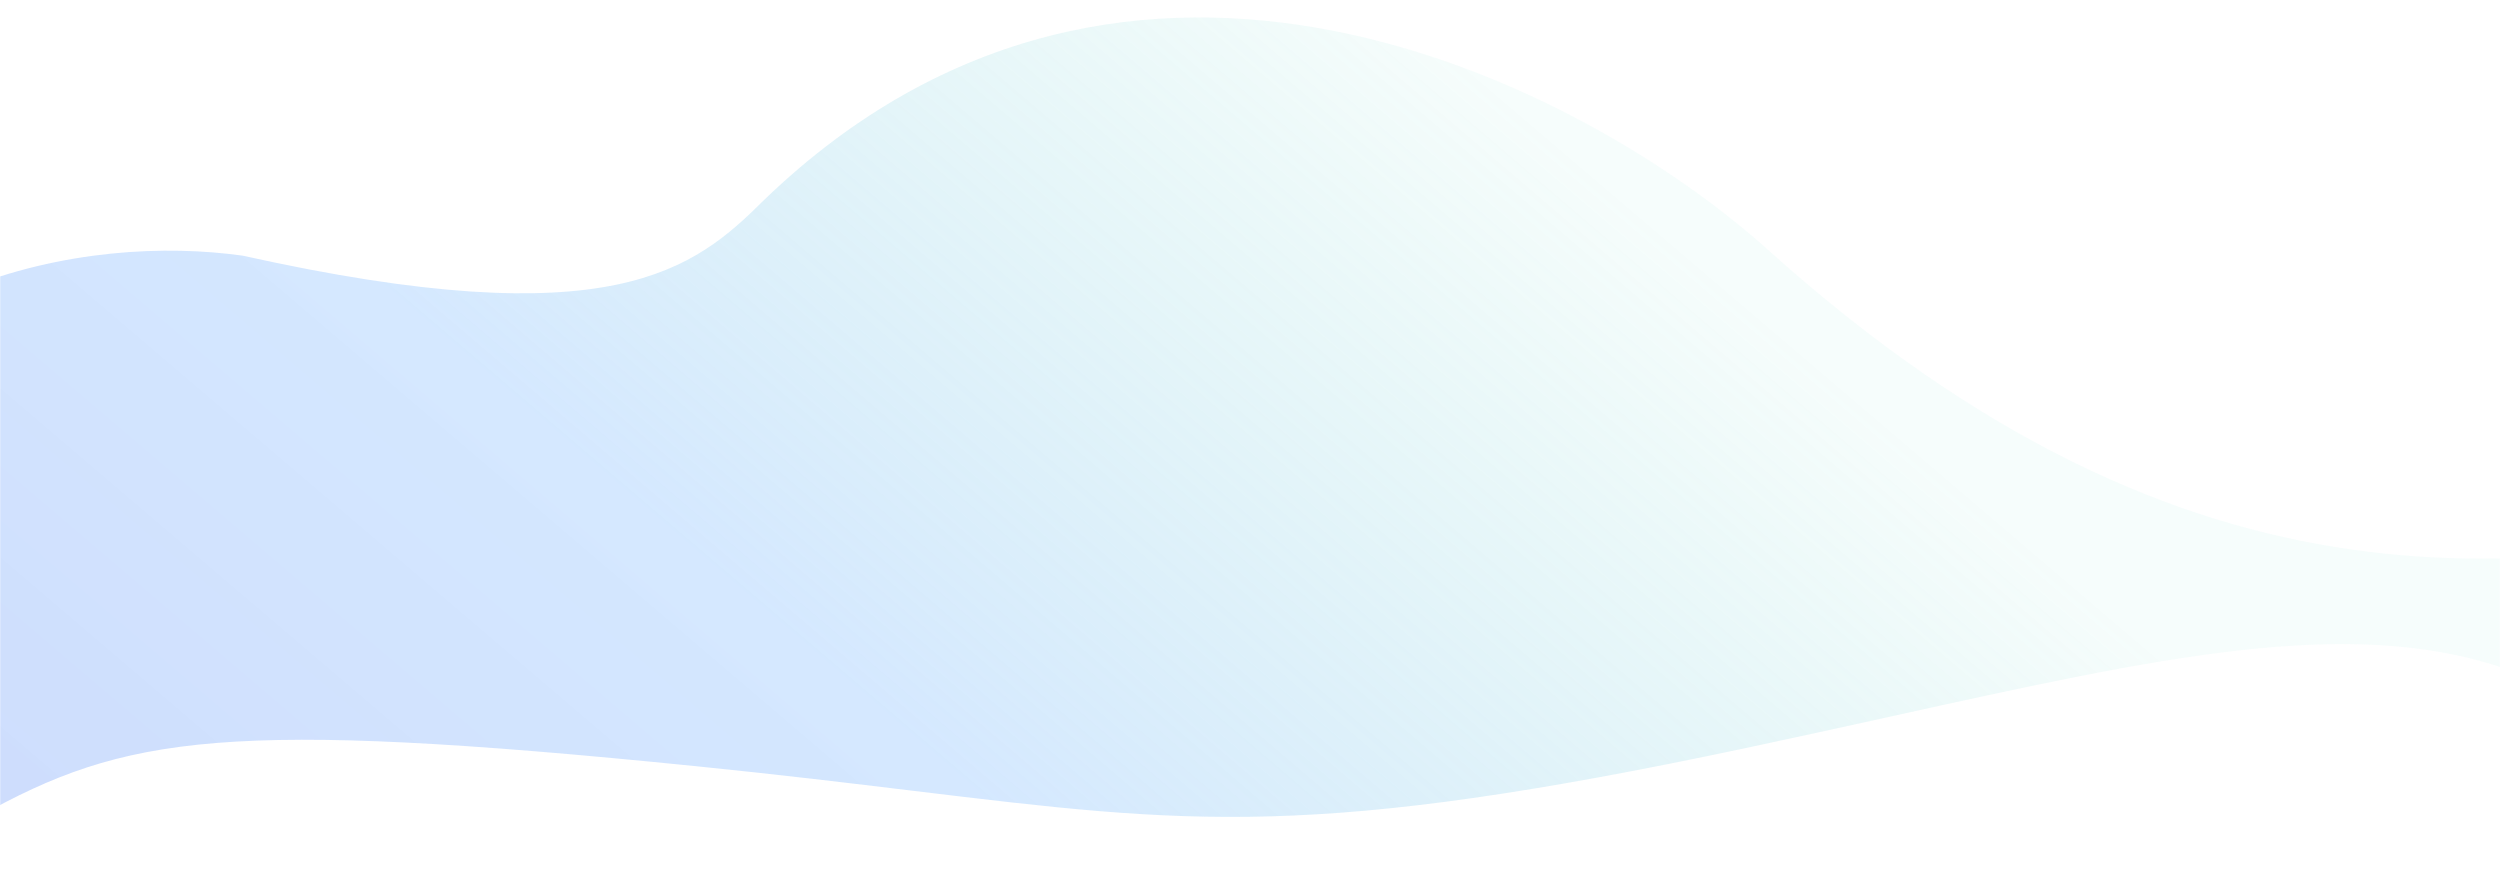<svg width="1440" height="507" viewBox="0 0 1440 507" fill="none" xmlns="http://www.w3.org/2000/svg">
<mask id="mask0" mask-type="alpha" maskUnits="userSpaceOnUse" x="0" y="0" width="1440" height="507">
<rect width="1440" height="507" fill="#C4C4C4"/>
</mask>
<g mask="url(#mask0)">
<path opacity="0.4" fill-rule="evenodd" clip-rule="evenodd" d="M1441 717.4V384.465C1351.49 354.798 1243.5 378.63 1089.32 412.655C1062.64 418.542 1034.58 424.734 1005 431.006C757.339 483.519 685.633 474.836 526.378 455.552C490.15 451.165 449.391 446.229 400.999 441.341C130.999 414.065 71.999 423.235 -12.001 470.261V742.337C-262.411 655.247 -229.26 428.933 -174.005 313.417C-99.532 157.723 51.454 134.818 139.871 147.279C352.746 194.614 399.641 155.449 440.224 115.076C651.07 -88.032 913.414 49.591 1018.23 143.791C1264.84 365.421 1462.23 333.479 1638.13 291.97C1960.4 204.875 2048.83 392.789 2052.76 497.632C2068.19 909.211 1715.94 913.314 1599.77 813.213C1540.61 762.24 1486.3 732.112 1441 717.4Z" fill="url(#paint0_linear)"/>
</g>
<defs>
<linearGradient id="paint0_linear" x1="988.379" y1="160.931" x2="-476.625" y2="1878.87" gradientUnits="userSpaceOnUse">
<stop stop-color="#5AD3C0" stop-opacity="0.14"/>
<stop offset="0.222" stop-color="#80BAFF" stop-opacity="0.833"/>
<stop offset="0.677" stop-color="#5E6EEE" stop-opacity="0.969"/>
<stop offset="0.993" stop-color="#565CEA" stop-opacity="0.31"/>
</linearGradient>
</defs>
</svg>
